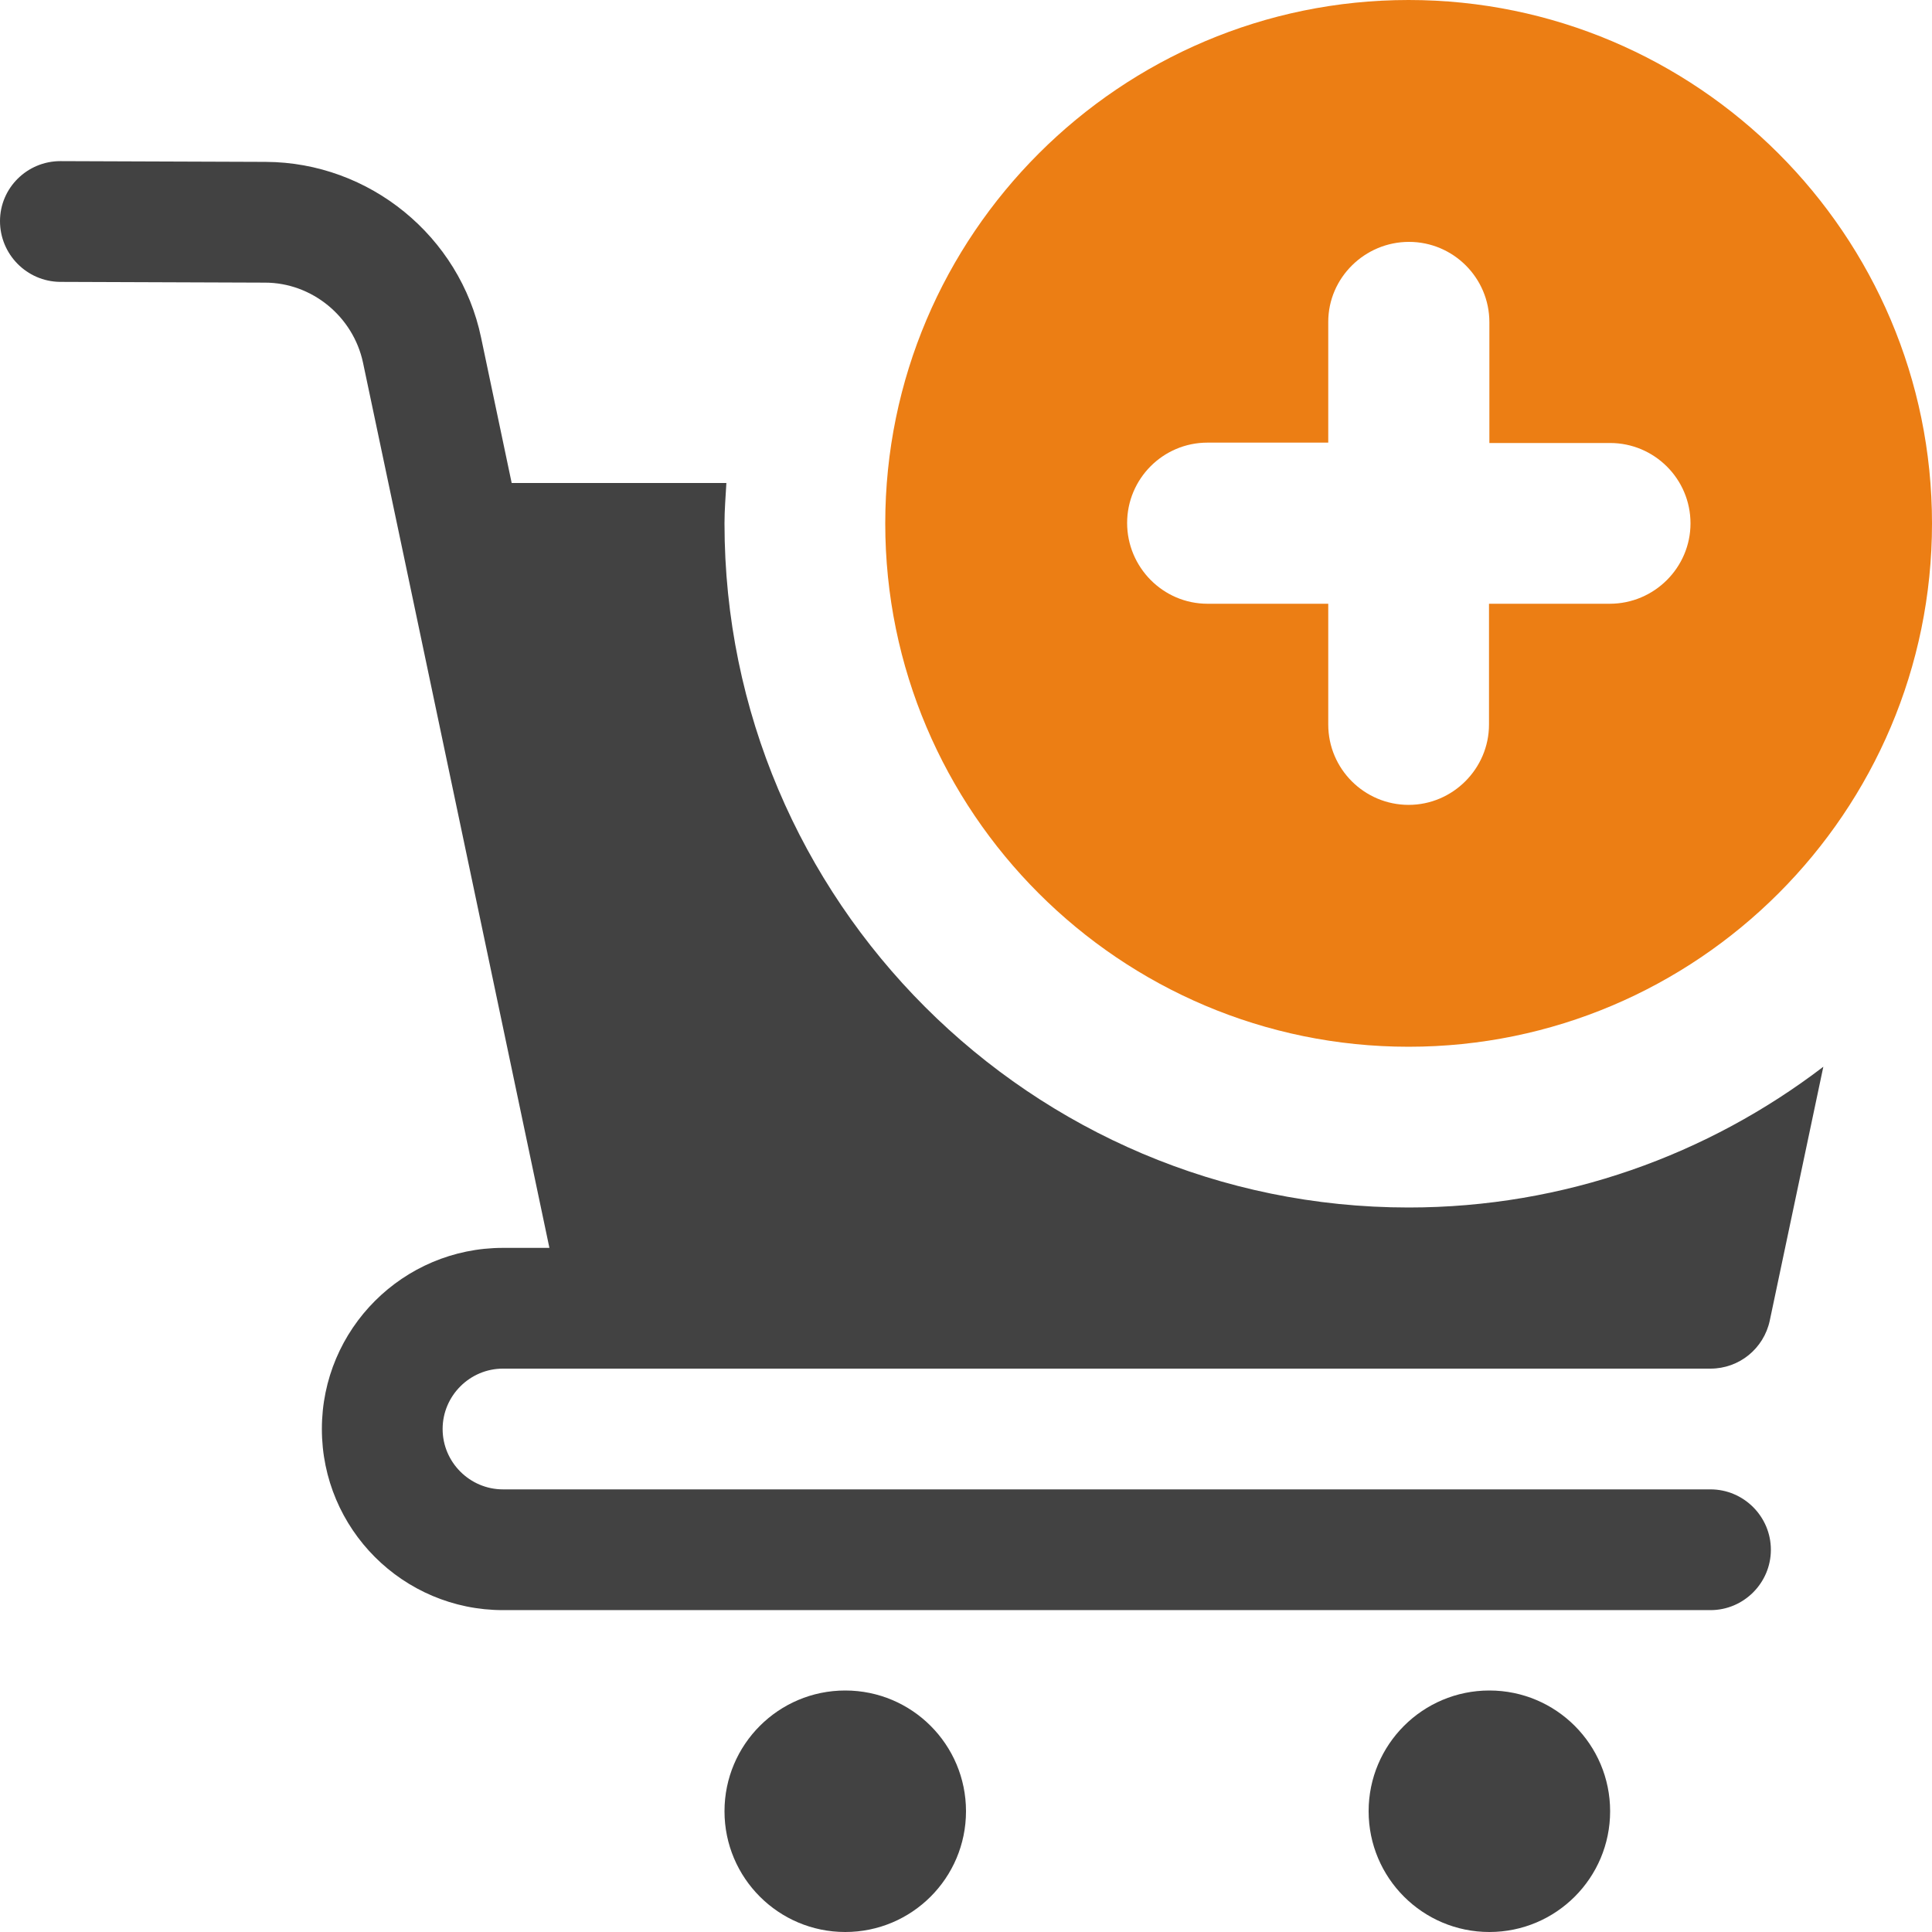 <?xml version="1.0" encoding="utf-8"?>
<!-- Generator: Adobe Illustrator 25.2.3, SVG Export Plug-In . SVG Version: 6.00 Build 0)  -->
<svg version="1.1" id="bold" xmlns="http://www.w3.org/2000/svg" xmlns:xlink="http://www.w3.org/1999/xlink" x="0px" y="0px"
	 viewBox="0 0 512 512" style="enable-background:new 0 0 512 512;" xml:space="preserve">
<style type="text/css">
	.st0{fill:#424242;}
	.st1{fill:#EC7E14;}
</style>
<circle class="st0" cx="224" cy="480" r="32"/>
<circle class="st0" cx="394.7" cy="480" r="32"/>
<path class="st1" d="M512,138.7c0,76.5-62.2,138.7-138.7,138.7s-138.7-62.2-138.7-138.7S296.9,0,373.3,0S512,62.2,512,138.7z
	 M448,138.7c0-11.8-9.6-21.3-21.3-21.3h-32v-32c0-11.8-9.6-21.3-21.3-21.3S352,73.6,352,85.3v32h-32c-11.8,0-21.3,9.6-21.3,21.3
	S308.2,160,320,160h32v32c0,11.8,9.6,21.3,21.3,21.3s21.3-9.6,21.3-21.3v-32h32C438.4,160,448,150.4,448,138.7z"/>
<path class="st0" d="M192,138.7c0-3.6,0.3-7.1,0.5-10.7h-56.9l-8.1-38.5C121.9,62.6,97.9,43,70.4,42.9l-54.3-0.2c0,0,0,0-0.1,0
	c-8.8,0-16,7.1-16,15.9s7.1,16,15.9,16.1l54.3,0.2c12.5,0,23.4,9,26,21.2l10.8,51.2l38.6,183.4h-12.3c-26.5,0-48,21.5-48,48
	c0,26.5,21.5,48,48,48h320c8.8,0,16-7.2,16-16c0-8.8-7.2-16-16-16h-320c-8.8,0-16-7.2-16-16c0-8.8,7.2-16,16-16h32h0h288
	c7.6,0,14.1-5.3,15.7-12.7l14.2-67.3C452.7,306,414.6,320,373.3,320C273.3,320,192,238.7,192,138.7z"/>
</svg>
